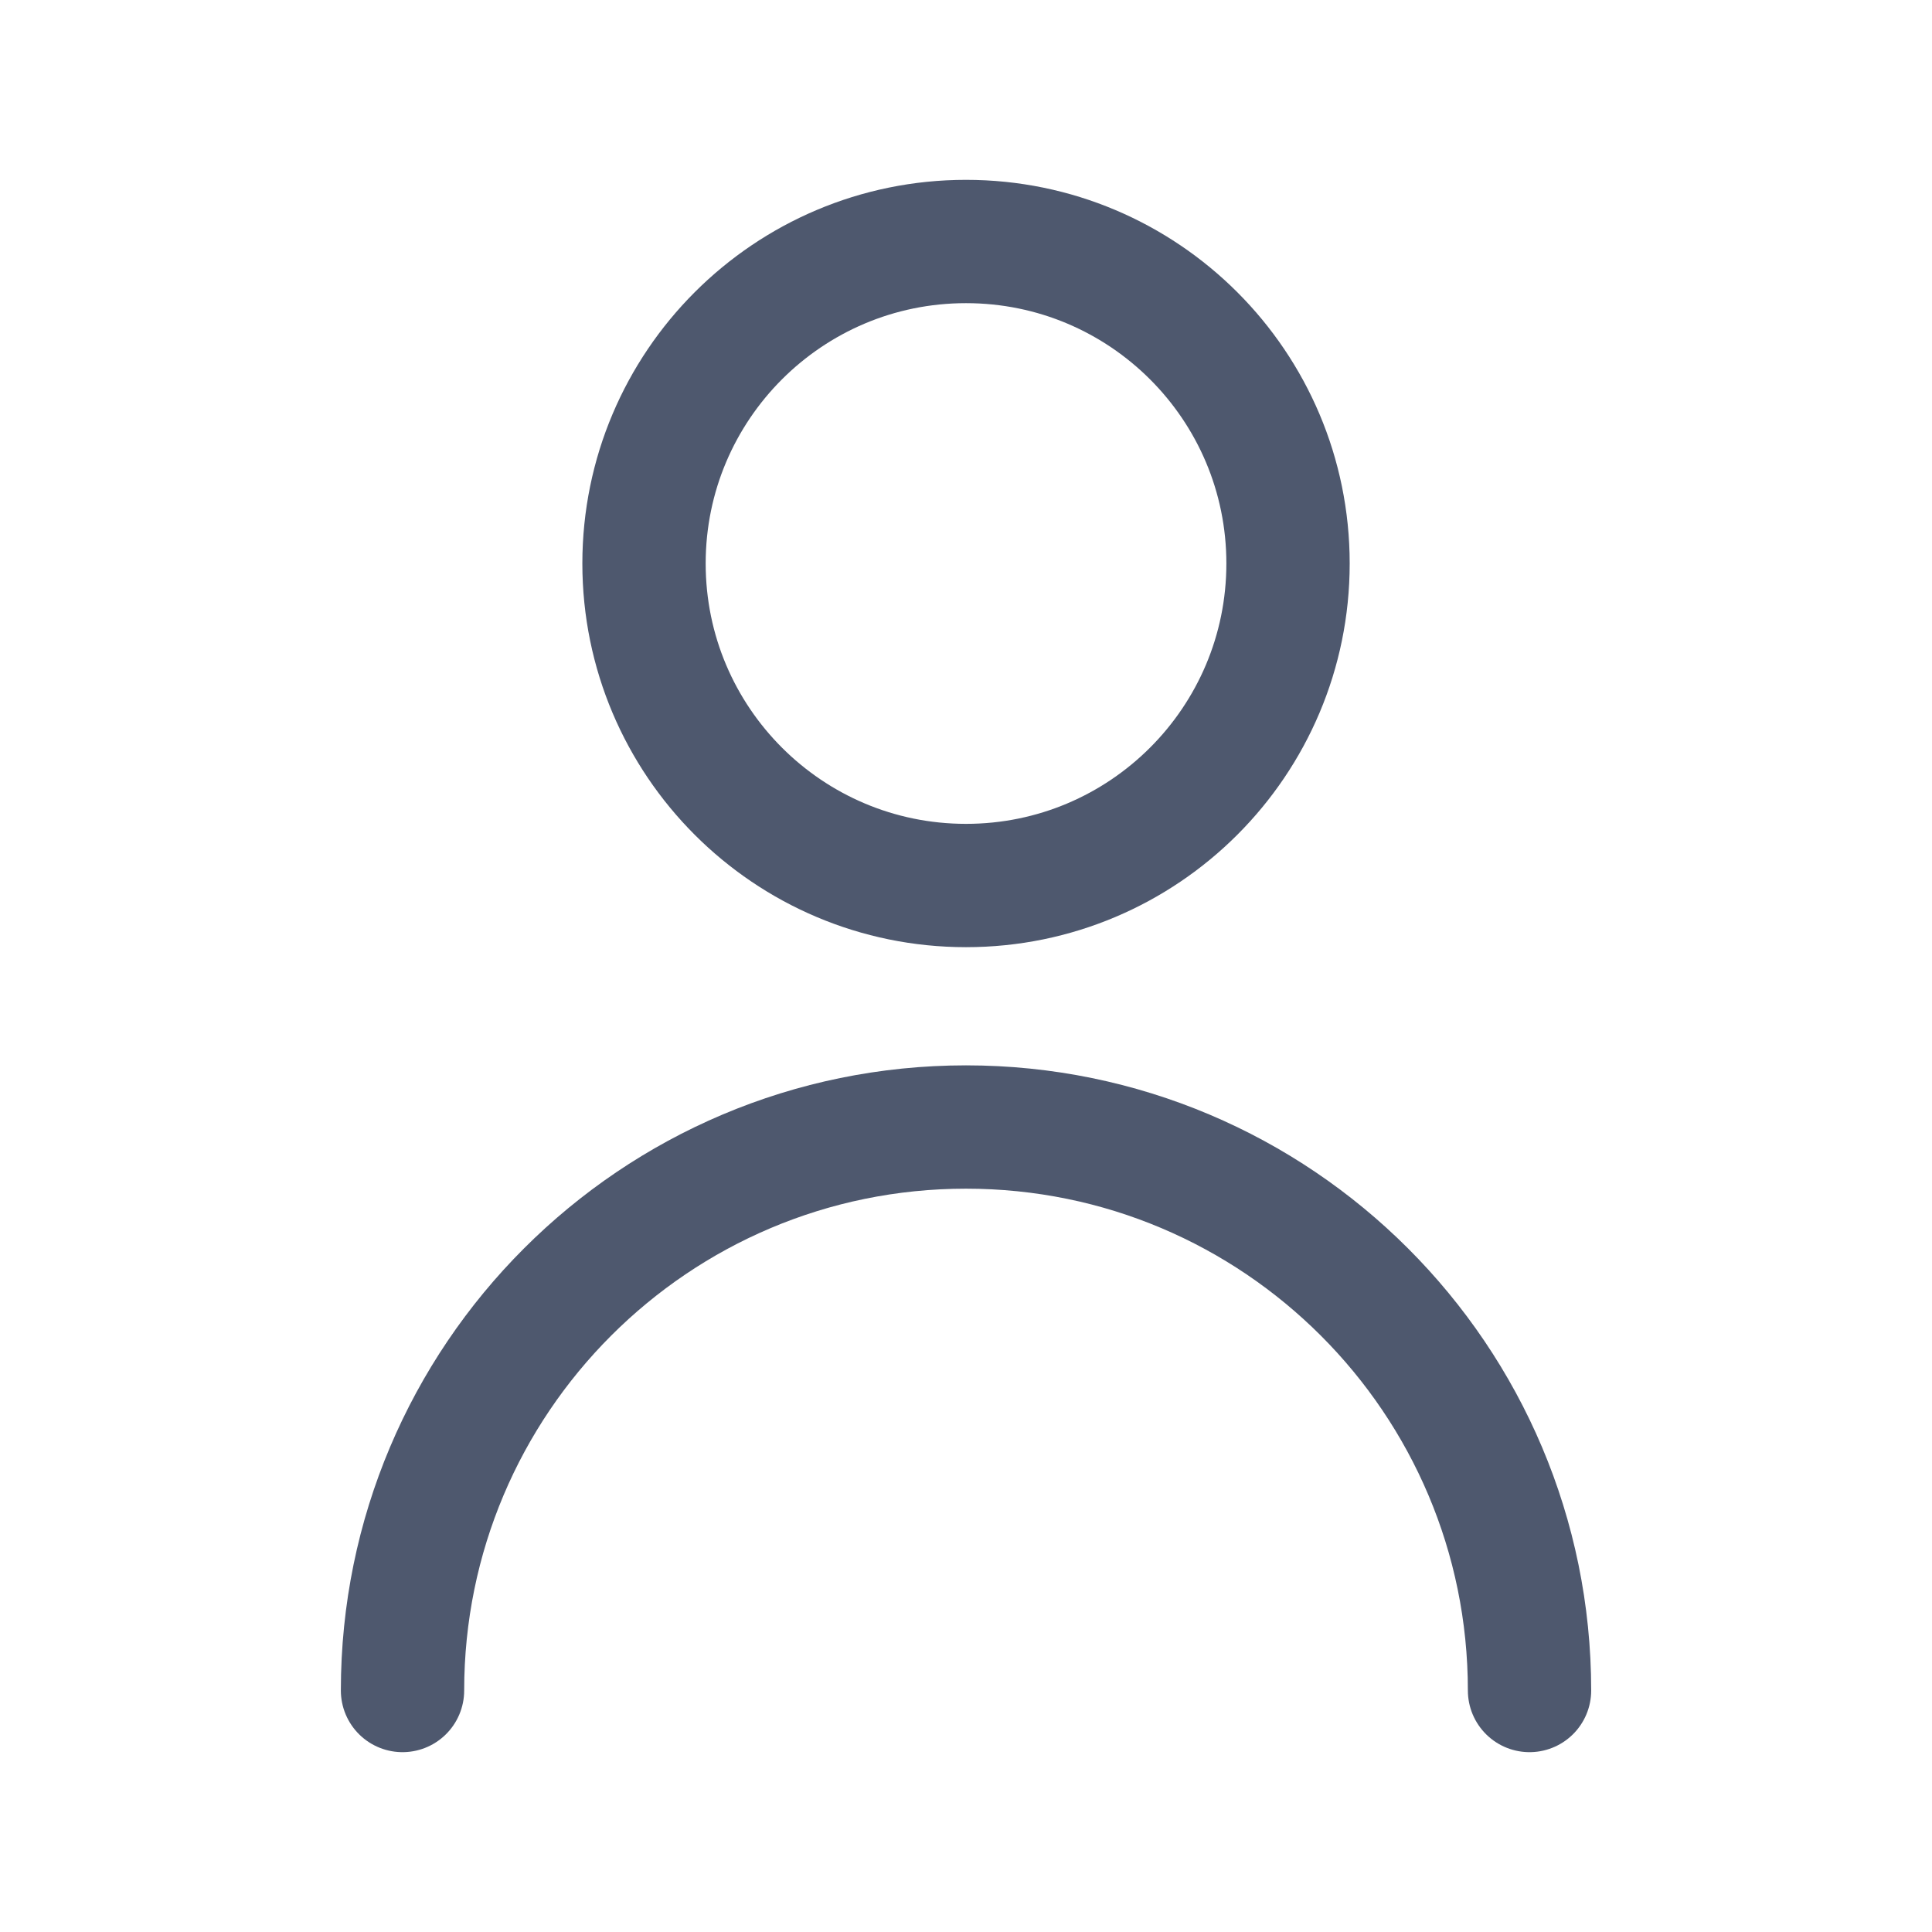<svg width="47" height="47" viewBox="0 0 47 47" fill="none" xmlns="http://www.w3.org/2000/svg">
<path d="M9.792 41.125C9.792 33.554 15.929 27.417 23.5 27.417C31.071 27.417 37.209 33.554 37.209 41.125M31.334 13.708C31.334 18.035 27.826 21.542 23.5 21.542C19.174 21.542 15.667 18.035 15.667 13.708C15.667 9.382 19.174 5.875 23.5 5.875C27.826 5.875 31.334 9.382 31.334 13.708Z" stroke="#4E586E" stroke-width="3" stroke-linecap="round" stroke-linejoin="round"/>
</svg>
